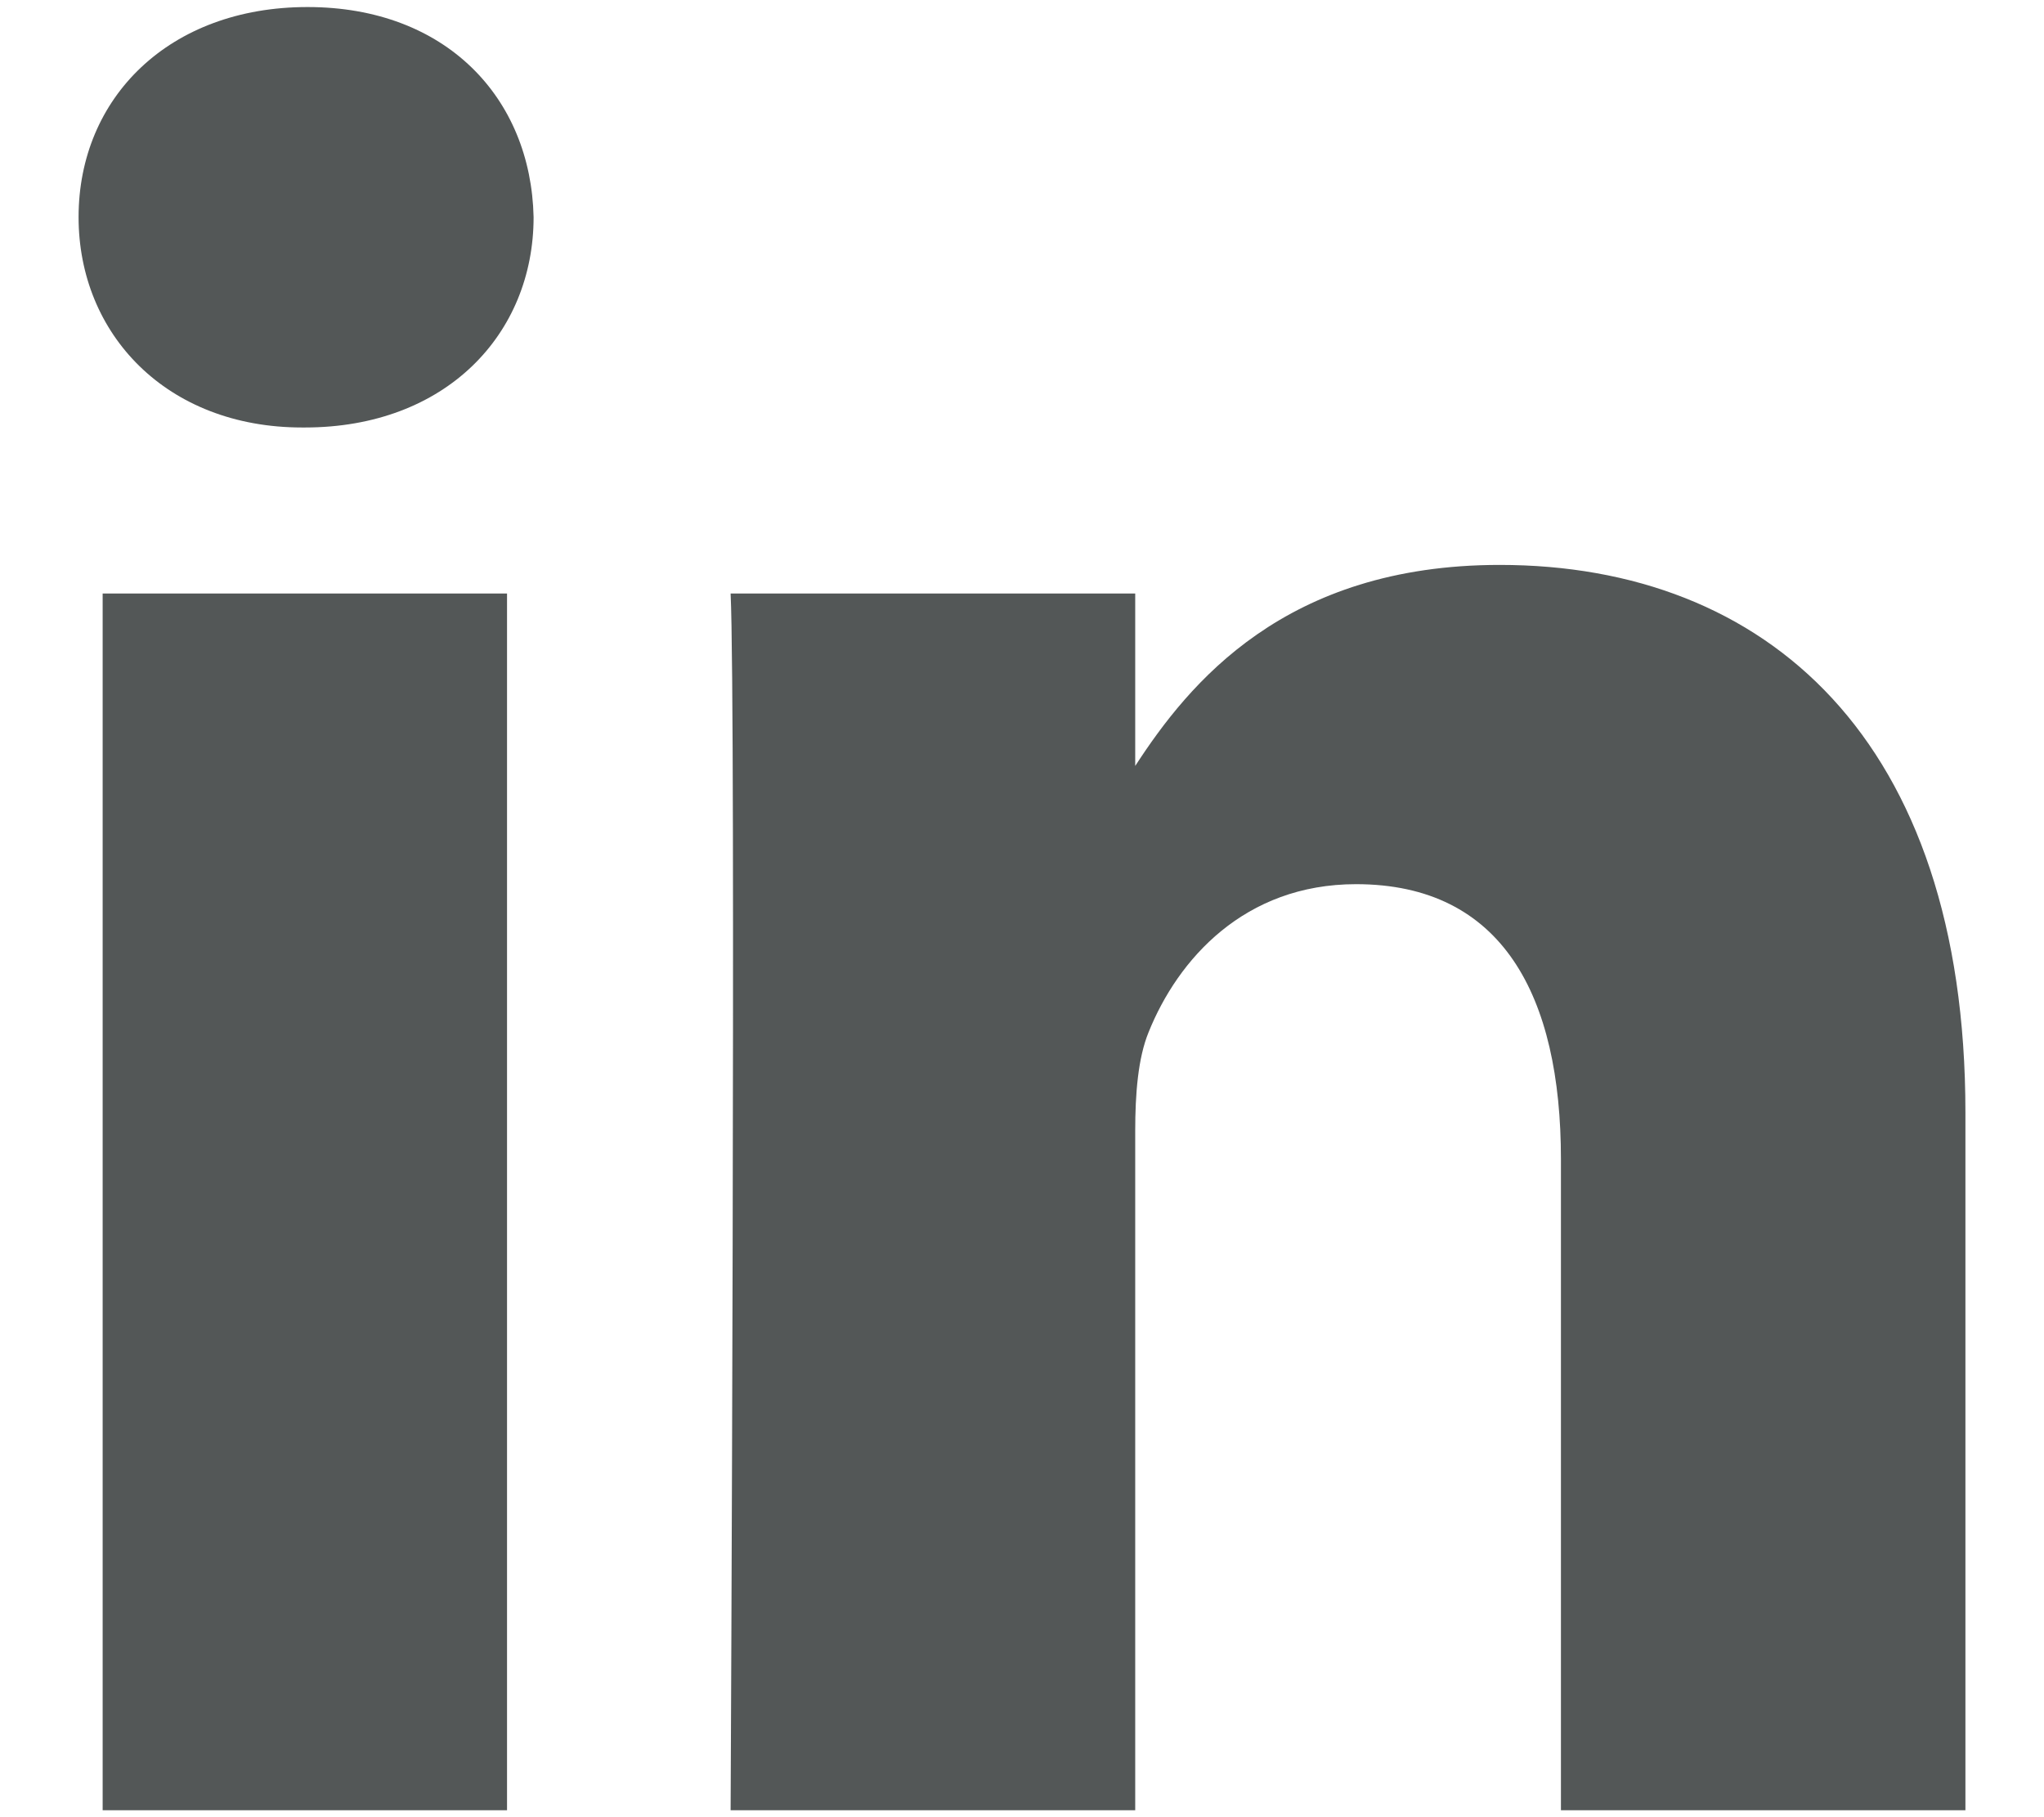 <svg width="18" height="16" viewBox="0 0 18 16" fill="none" xmlns="http://www.w3.org/2000/svg">
<path fill-rule="evenodd" clip-rule="evenodd" d="M4.465 15.939H0.904V5.226H4.465V15.939ZM2.684 3.764H2.661C1.466 3.764 0.692 2.941 0.692 1.912C0.692 0.861 1.489 0.062 2.708 0.062C3.927 0.062 4.676 0.861 4.699 1.912C4.699 2.941 3.927 3.764 2.684 3.764ZM17.308 15.939H13.746V10.207C13.746 8.768 13.231 7.785 11.942 7.785C10.958 7.785 10.373 8.447 10.115 9.088C10.021 9.317 9.997 9.635 9.997 9.956V15.939H6.434C6.434 15.939 6.482 6.231 6.434 5.226H9.997V6.744C10.47 6.016 11.315 4.974 13.207 4.974C15.551 4.974 17.308 6.505 17.308 9.795V15.939Z" fill="#535757"/>
</svg>
